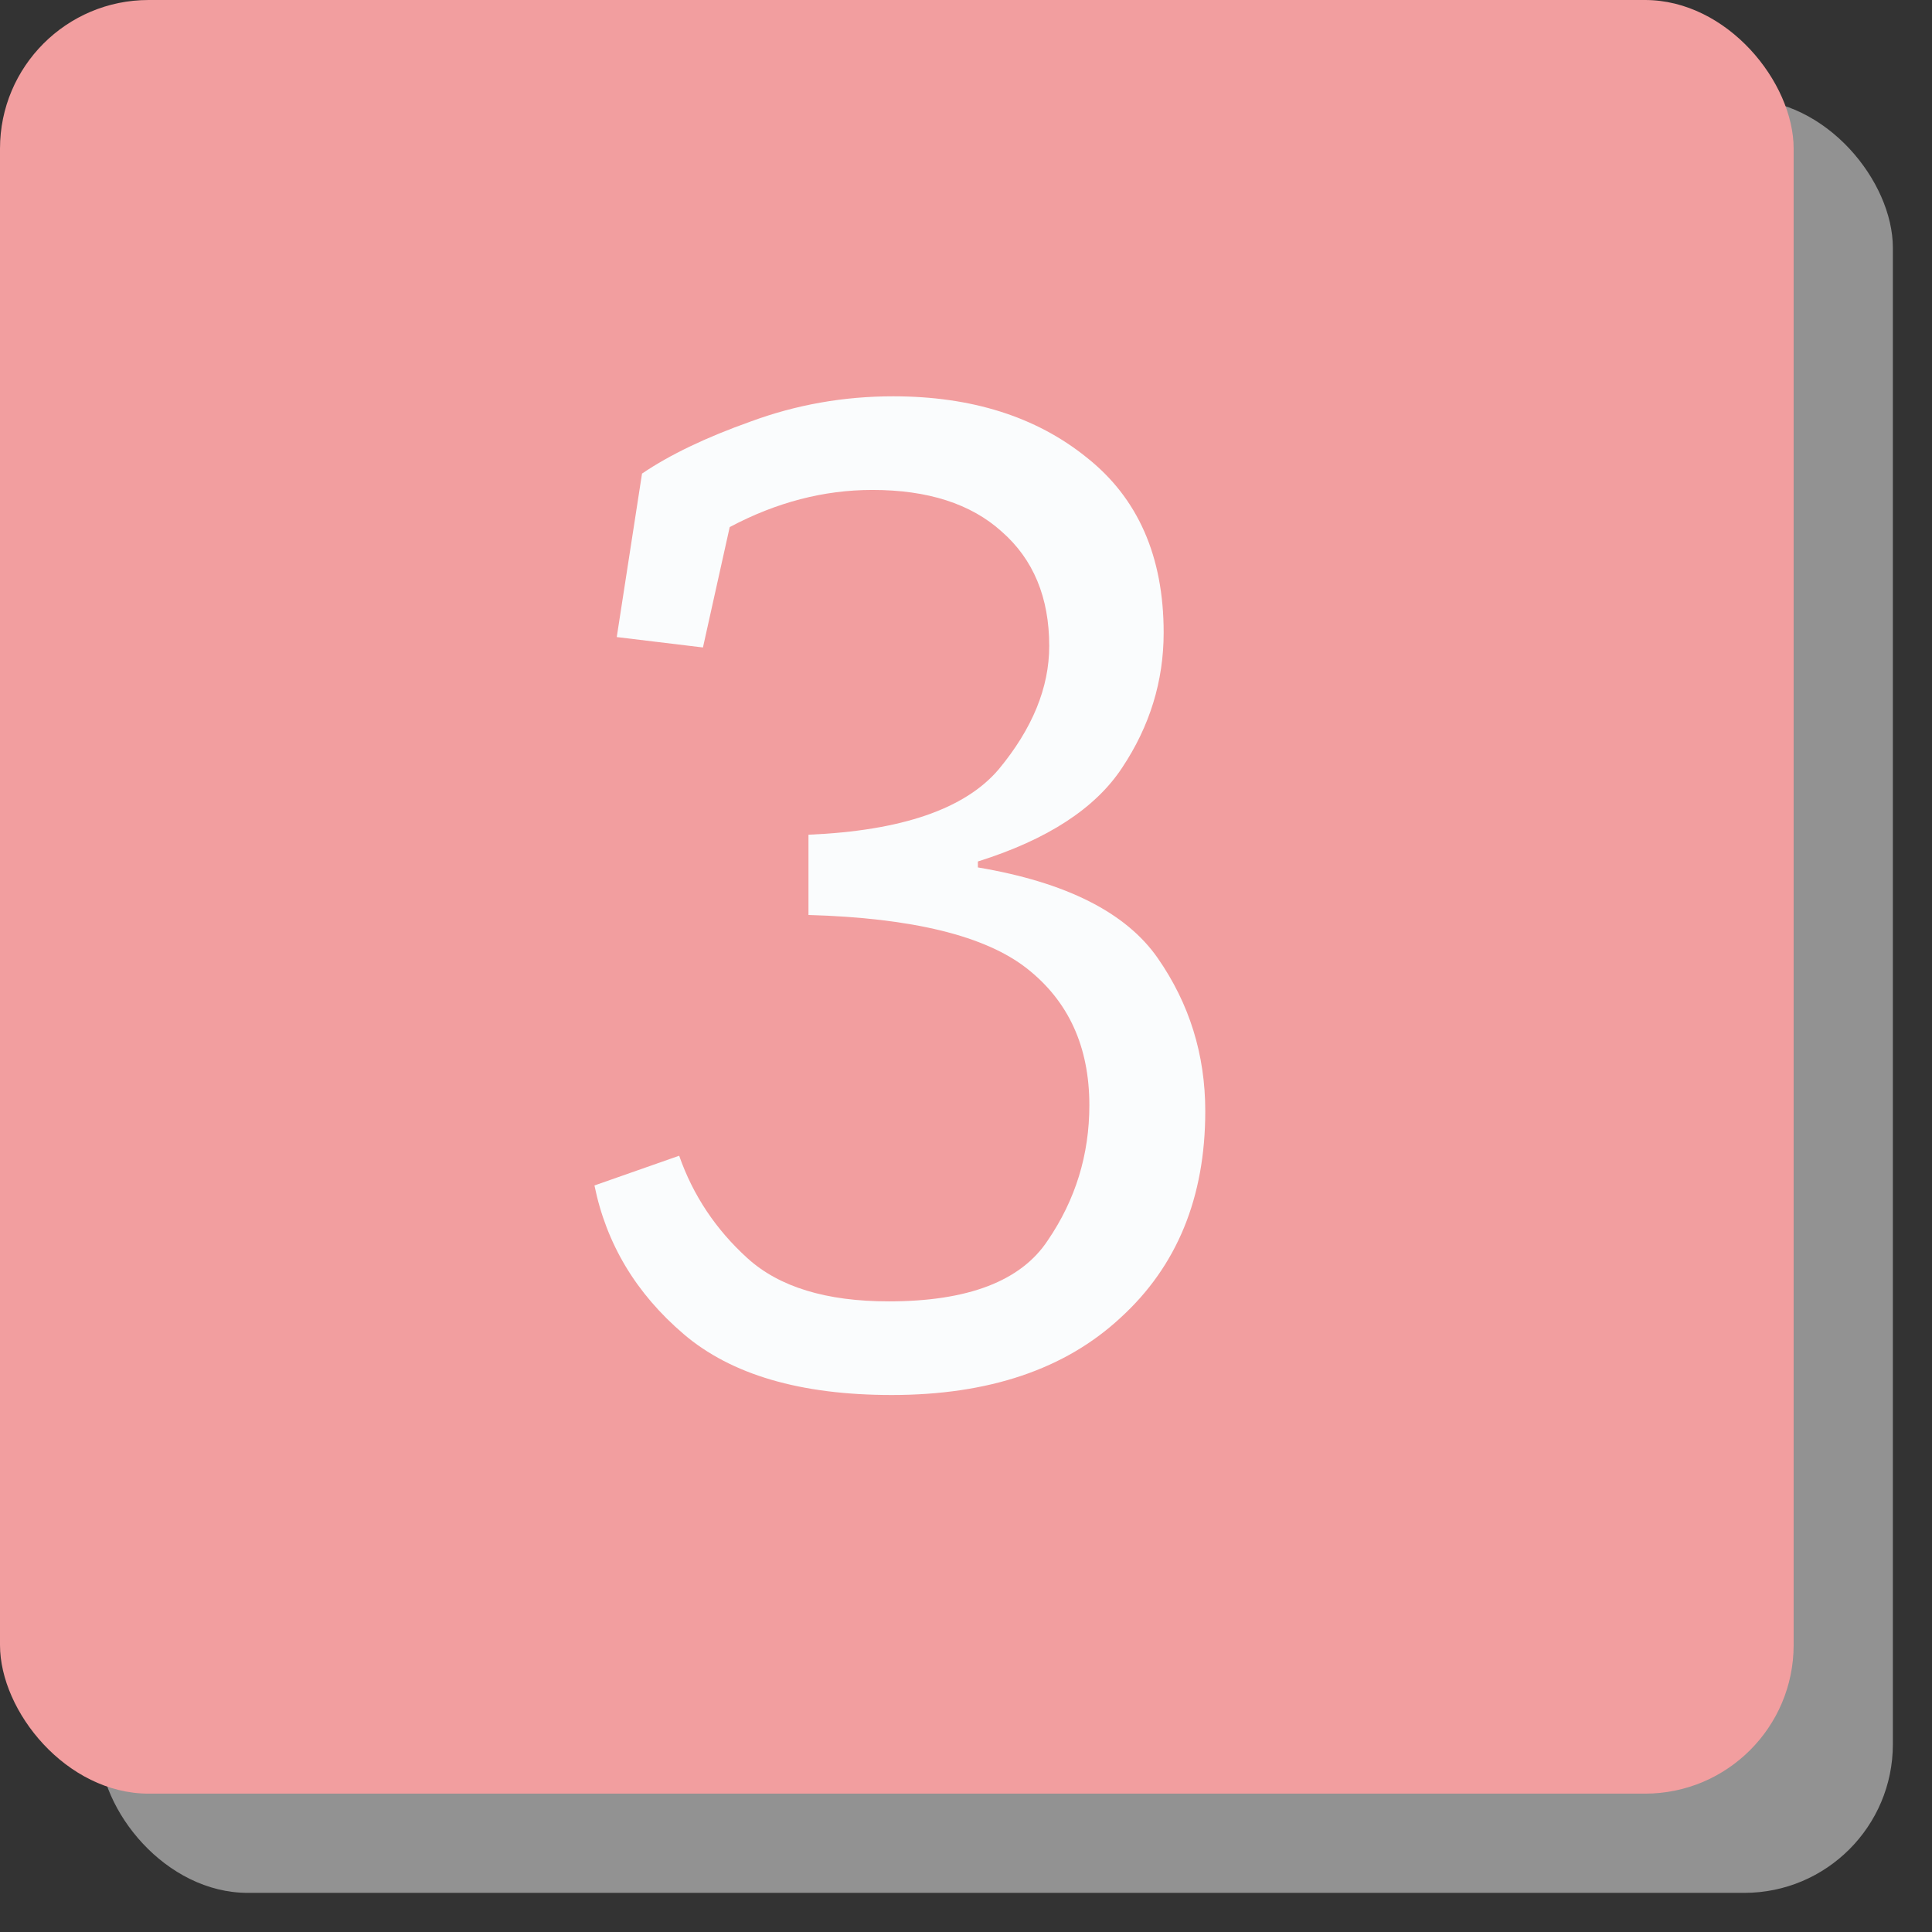<svg width="39" height="39" viewBox="0 0 39 39" fill="none" xmlns="http://www.w3.org/2000/svg">
<rect x="0" y="0" width="39" height="39" fill="#333333" stroke="none"/>
<rect x="2.003" y="2.003" width="36.207" height="36.207" rx="3" fill="#929292"/>
<rect width="36.207" height="36.207" rx="3" fill="#F29E9F"/>
<path d="M12.96 9.56C13.52 9.18 14.25 8.83 15.15 8.51C16.07 8.17 17.03 8 18.03 8C19.61 8 20.91 8.41 21.93 9.23C22.97 10.05 23.49 11.23 23.49 12.77C23.49 13.75 23.21 14.66 22.65 15.5C22.11 16.32 21.14 16.95 19.74 17.39V17.51C21.52 17.81 22.73 18.42 23.37 19.34C24.01 20.26 24.33 21.29 24.33 22.43C24.33 24.17 23.76 25.56 22.62 26.6C21.5 27.64 19.96 28.16 18 28.16C16.16 28.16 14.76 27.75 13.8 26.93C12.84 26.11 12.24 25.11 12 23.93L13.71 23.33C13.99 24.13 14.45 24.82 15.09 25.4C15.73 25.98 16.68 26.27 17.94 26.27C19.54 26.27 20.61 25.86 21.15 25.04C21.71 24.22 21.99 23.31 21.99 22.31C21.99 21.13 21.57 20.21 20.73 19.55C19.89 18.89 18.42 18.53 16.32 18.47V16.85C18.2 16.77 19.48 16.33 20.16 15.53C20.84 14.71 21.18 13.88 21.18 13.04C21.18 12.06 20.86 11.29 20.22 10.73C19.6 10.17 18.73 9.89 17.61 9.89C16.63 9.89 15.67 10.14 14.73 10.64L14.19 13.07L12.45 12.86L12.96 9.56Z" fill="#FAFCFD"/>
</svg>
